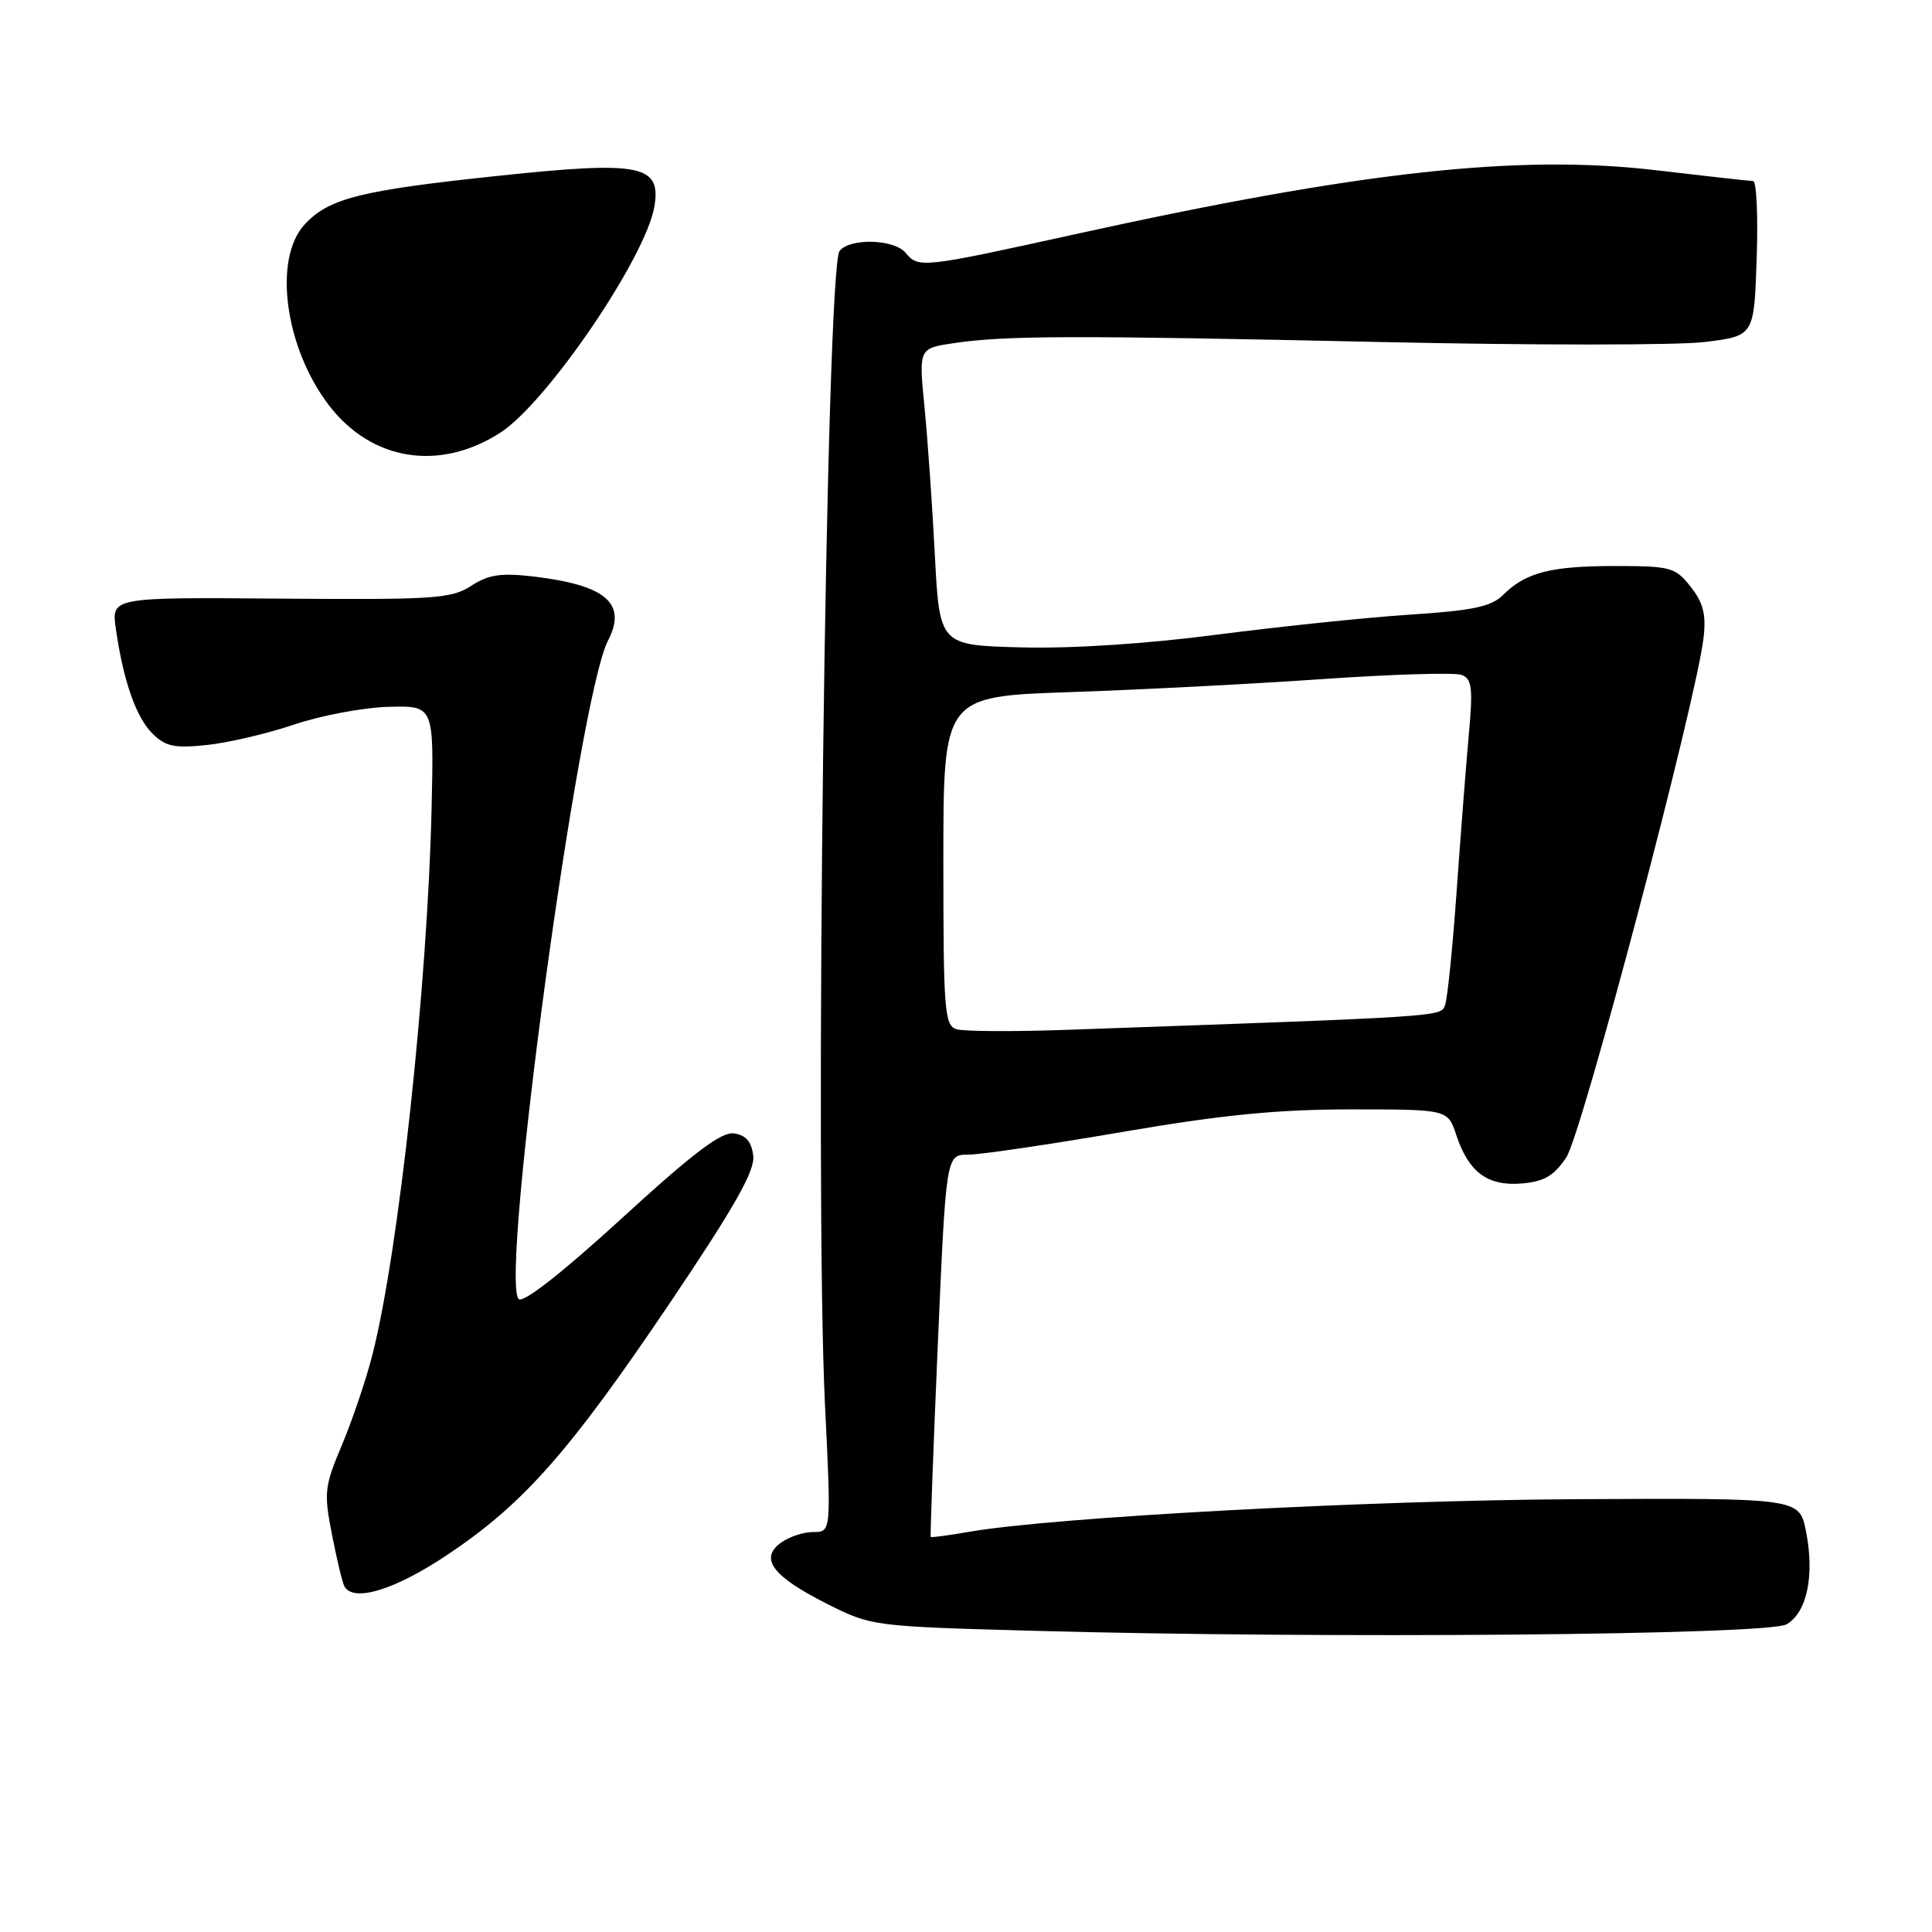 <?xml version="1.0" encoding="UTF-8" standalone="no"?>
<!DOCTYPE svg PUBLIC "-//W3C//DTD SVG 1.1//EN" "http://www.w3.org/Graphics/SVG/1.1/DTD/svg11.dtd" >
<svg xmlns="http://www.w3.org/2000/svg" xmlns:xlink="http://www.w3.org/1999/xlink" version="1.1" viewBox="0 0 256 256">
 <g >
 <path fill="currentColor"
d=" M 236.71 215.24 C 239.44 213.68 240.47 208.76 239.30 202.89 C 238.42 198.50 238.42 198.50 208.96 198.65 C 181.38 198.79 139.81 201.02 128.50 202.96 C 125.75 203.44 123.43 203.75 123.33 203.66 C 123.24 203.57 123.66 192.14 124.26 178.25 C 125.36 153.00 125.36 153.00 128.28 153.00 C 129.88 153.00 139.05 151.65 148.66 150.00 C 161.89 147.73 169.26 147.00 178.99 147.00 C 191.84 147.00 191.84 147.00 192.96 150.38 C 194.59 155.32 197.11 157.19 201.62 156.82 C 204.60 156.57 205.90 155.81 207.54 153.37 C 209.60 150.29 224.77 92.90 225.73 84.50 C 226.09 81.43 225.69 79.86 224.02 77.75 C 221.99 75.17 221.38 75.00 213.99 75.00 C 205.47 75.00 202.14 75.86 199.16 78.84 C 197.62 80.38 195.17 80.90 186.87 81.44 C 181.16 81.81 169.66 83.01 161.30 84.09 C 151.97 85.31 141.94 85.96 135.30 85.78 C 124.50 85.50 124.50 85.50 123.87 73.50 C 123.53 66.90 122.91 58.05 122.49 53.83 C 121.74 46.16 121.74 46.16 126.38 45.47 C 133.14 44.45 142.33 44.43 183.00 45.32 C 203.07 45.76 222.41 45.76 225.97 45.31 C 232.43 44.50 232.43 44.50 232.77 34.25 C 232.96 28.61 232.75 24.00 232.30 23.99 C 231.86 23.99 226.08 23.34 219.46 22.56 C 201.19 20.41 180.35 22.70 142.48 31.03 C 122.11 35.52 121.71 35.56 120.00 33.50 C 118.49 31.68 112.63 31.51 111.25 33.25 C 109.44 35.52 107.90 157.30 109.32 186.25 C 110.14 203.00 110.14 203.00 107.76 203.00 C 106.45 203.00 104.51 203.65 103.44 204.44 C 100.61 206.54 102.40 208.89 109.55 212.50 C 115.46 215.48 115.63 215.50 137.00 216.09 C 175.59 217.16 234.23 216.65 236.71 215.24 Z  M 59.31 206.00 C 69.40 199.25 75.44 192.40 88.81 172.58 C 97.35 159.90 100.04 155.15 99.81 153.15 C 99.59 151.29 98.84 150.41 97.26 150.18 C 95.58 149.94 91.87 152.75 82.35 161.47 C 74.42 168.72 69.31 172.71 68.73 172.13 C 66.18 169.58 76.64 92.47 80.56 84.89 C 83.12 79.93 80.30 77.52 70.61 76.38 C 66.37 75.89 64.72 76.14 62.43 77.63 C 59.82 79.33 57.54 79.48 37.15 79.32 C 14.75 79.14 14.75 79.14 15.35 83.32 C 16.35 90.25 18.02 95.02 20.19 97.19 C 21.91 98.91 23.10 99.17 27.38 98.72 C 30.19 98.43 35.42 97.21 39.00 96.00 C 42.57 94.80 48.20 93.74 51.50 93.66 C 57.50 93.50 57.50 93.50 57.19 107.00 C 56.66 130.53 52.83 165.87 49.35 179.50 C 48.51 182.80 46.69 188.17 45.32 191.44 C 42.98 196.99 42.89 197.78 44.01 203.44 C 44.66 206.77 45.40 209.84 45.66 210.25 C 46.94 212.33 52.37 210.64 59.31 206.00 Z  M 66.27 57.35 C 72.45 53.40 85.63 34.04 86.72 27.31 C 87.61 21.85 84.84 21.31 66.19 23.28 C 47.76 25.22 43.58 26.27 40.38 29.73 C 36.16 34.27 37.73 46.02 43.56 53.67 C 49.20 61.06 58.20 62.52 66.27 57.35 Z  M 126.75 136.38 C 125.15 135.90 125.00 133.95 125.00 114.06 C 125.00 92.28 125.00 92.28 141.75 91.71 C 150.96 91.40 166.05 90.62 175.28 89.98 C 184.51 89.34 192.79 89.09 193.67 89.43 C 195.04 89.95 195.19 91.16 194.63 97.27 C 194.27 101.25 193.54 110.63 193.01 118.11 C 192.48 125.60 191.79 132.39 191.47 133.21 C 190.89 134.73 191.45 134.69 141.00 136.47 C 134.12 136.71 127.71 136.67 126.75 136.38 Z "/>
</g>
</svg>